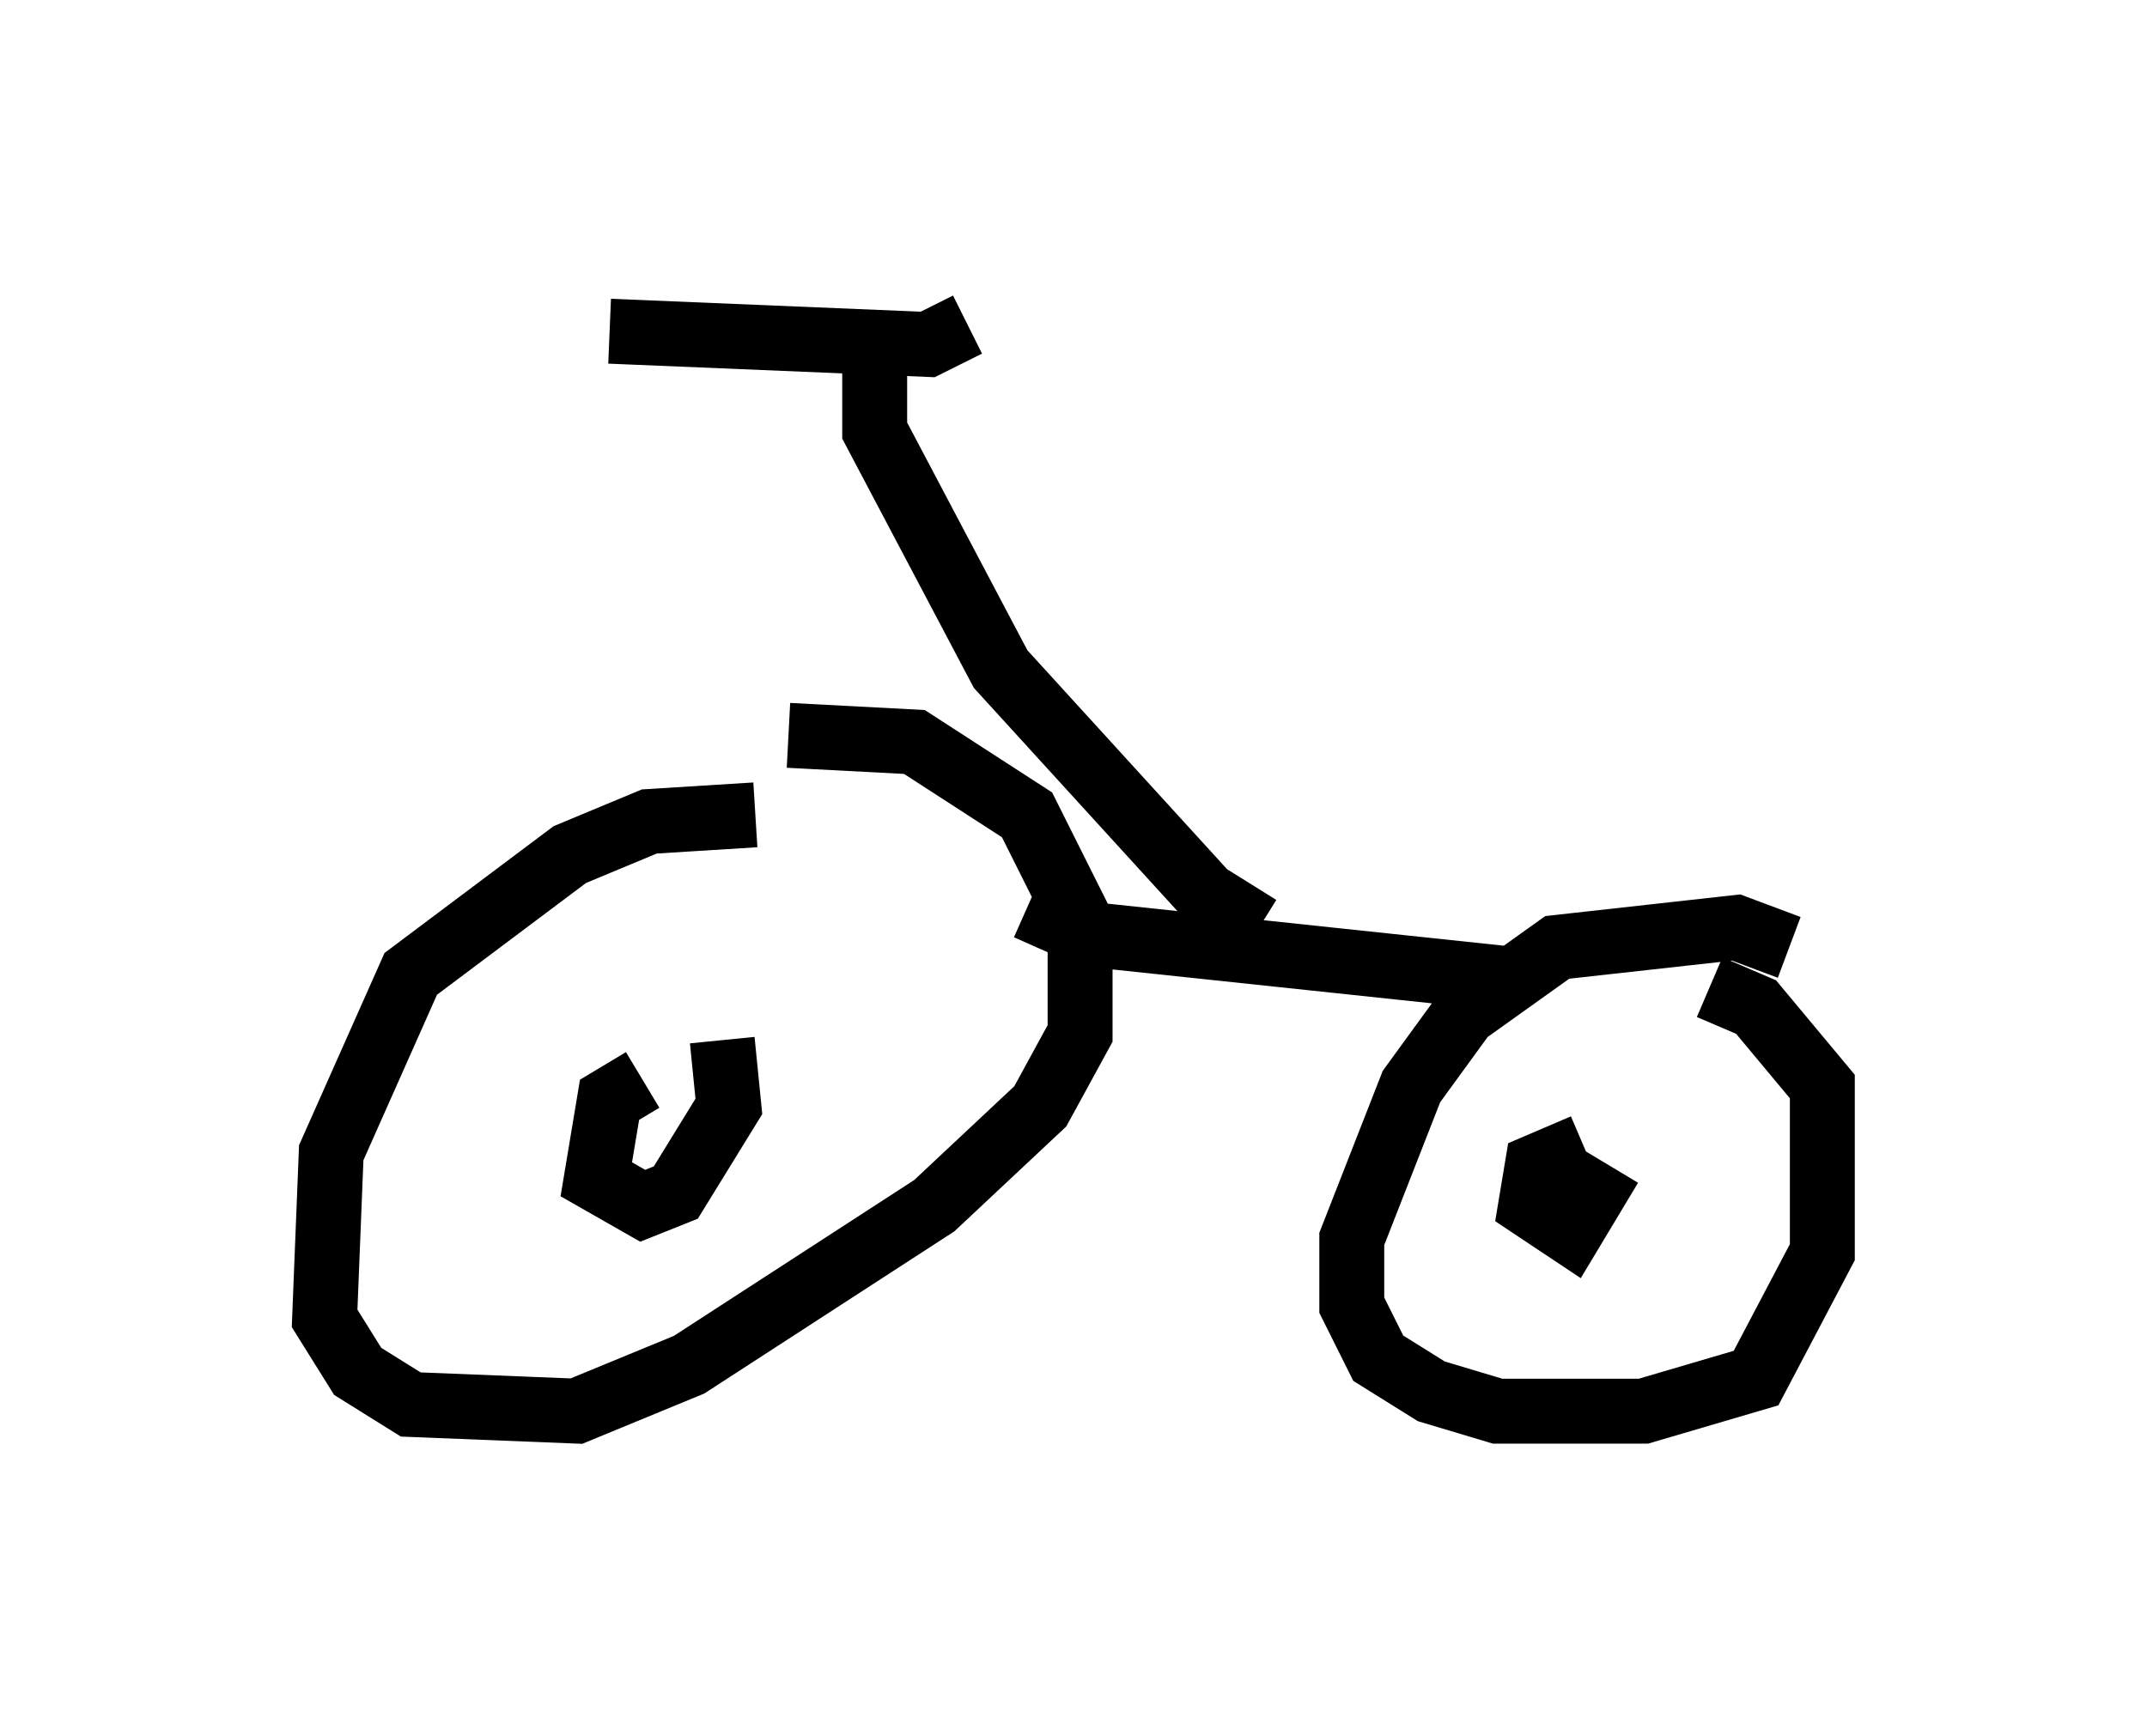<?xml version="1.0" encoding="utf-8" ?>
<svg baseProfile="full" height="26.742" version="1.1" width="33.071" xmlns="http://www.w3.org/2000/svg" xmlns:ev="http://www.w3.org/2001/xml-events" xmlns:xlink="http://www.w3.org/1999/xlink"><defs /><rect fill="white" height="26.742" width="33.071" x="0" y="0" /><path d="M12.452, 13.065 m-0.817, -0.51 l-1.633, 0.102 -1.225, 0.51 l-2.45, 1.838 -1.225, 2.756 l-0.102, 2.552 0.51, 0.817 l0.817, 0.51 2.552, 0.102 l1.735, -0.715 3.777, -2.45 l1.633, -1.531 0.613, -1.123 l0.0, -1.735 -0.817, -1.633 l-1.735, -1.123 -1.94, -0.102 m15.415, 3.267 l-0.817, -0.306 -2.756, 0.306 l-1.429, 1.021 -0.817, 1.123 l-0.919, 2.348 0.0, 1.021 l0.408, 0.817 0.817, 0.51 l1.021, 0.306 2.246, 0.0 l1.735, -0.51 1.021, -1.94 l0.0, -2.552 -1.021, -1.225 l-0.715, -0.306 m-1.94, 2.45 l-0.715, 0.306 -0.102, 0.613 l0.613, 0.408 0.613, -1.021 m-14.904, -1.327 l-0.51, 0.306 -0.204, 1.225 l0.715, 0.408 0.51, -0.204 l0.817, -1.327 -0.102, -1.021 m4.696, -2.042 l0.919, 0.408 6.738, 0.715 m-8.575, -10.106 l-0.613, 0.306 -4.9, -0.204 m4.083, 0.51 l0.0, 1.021 1.94, 3.675 l3.165, 3.471 0.817, 0.51 " fill="none" stroke="black" stroke-width="1" /></svg>